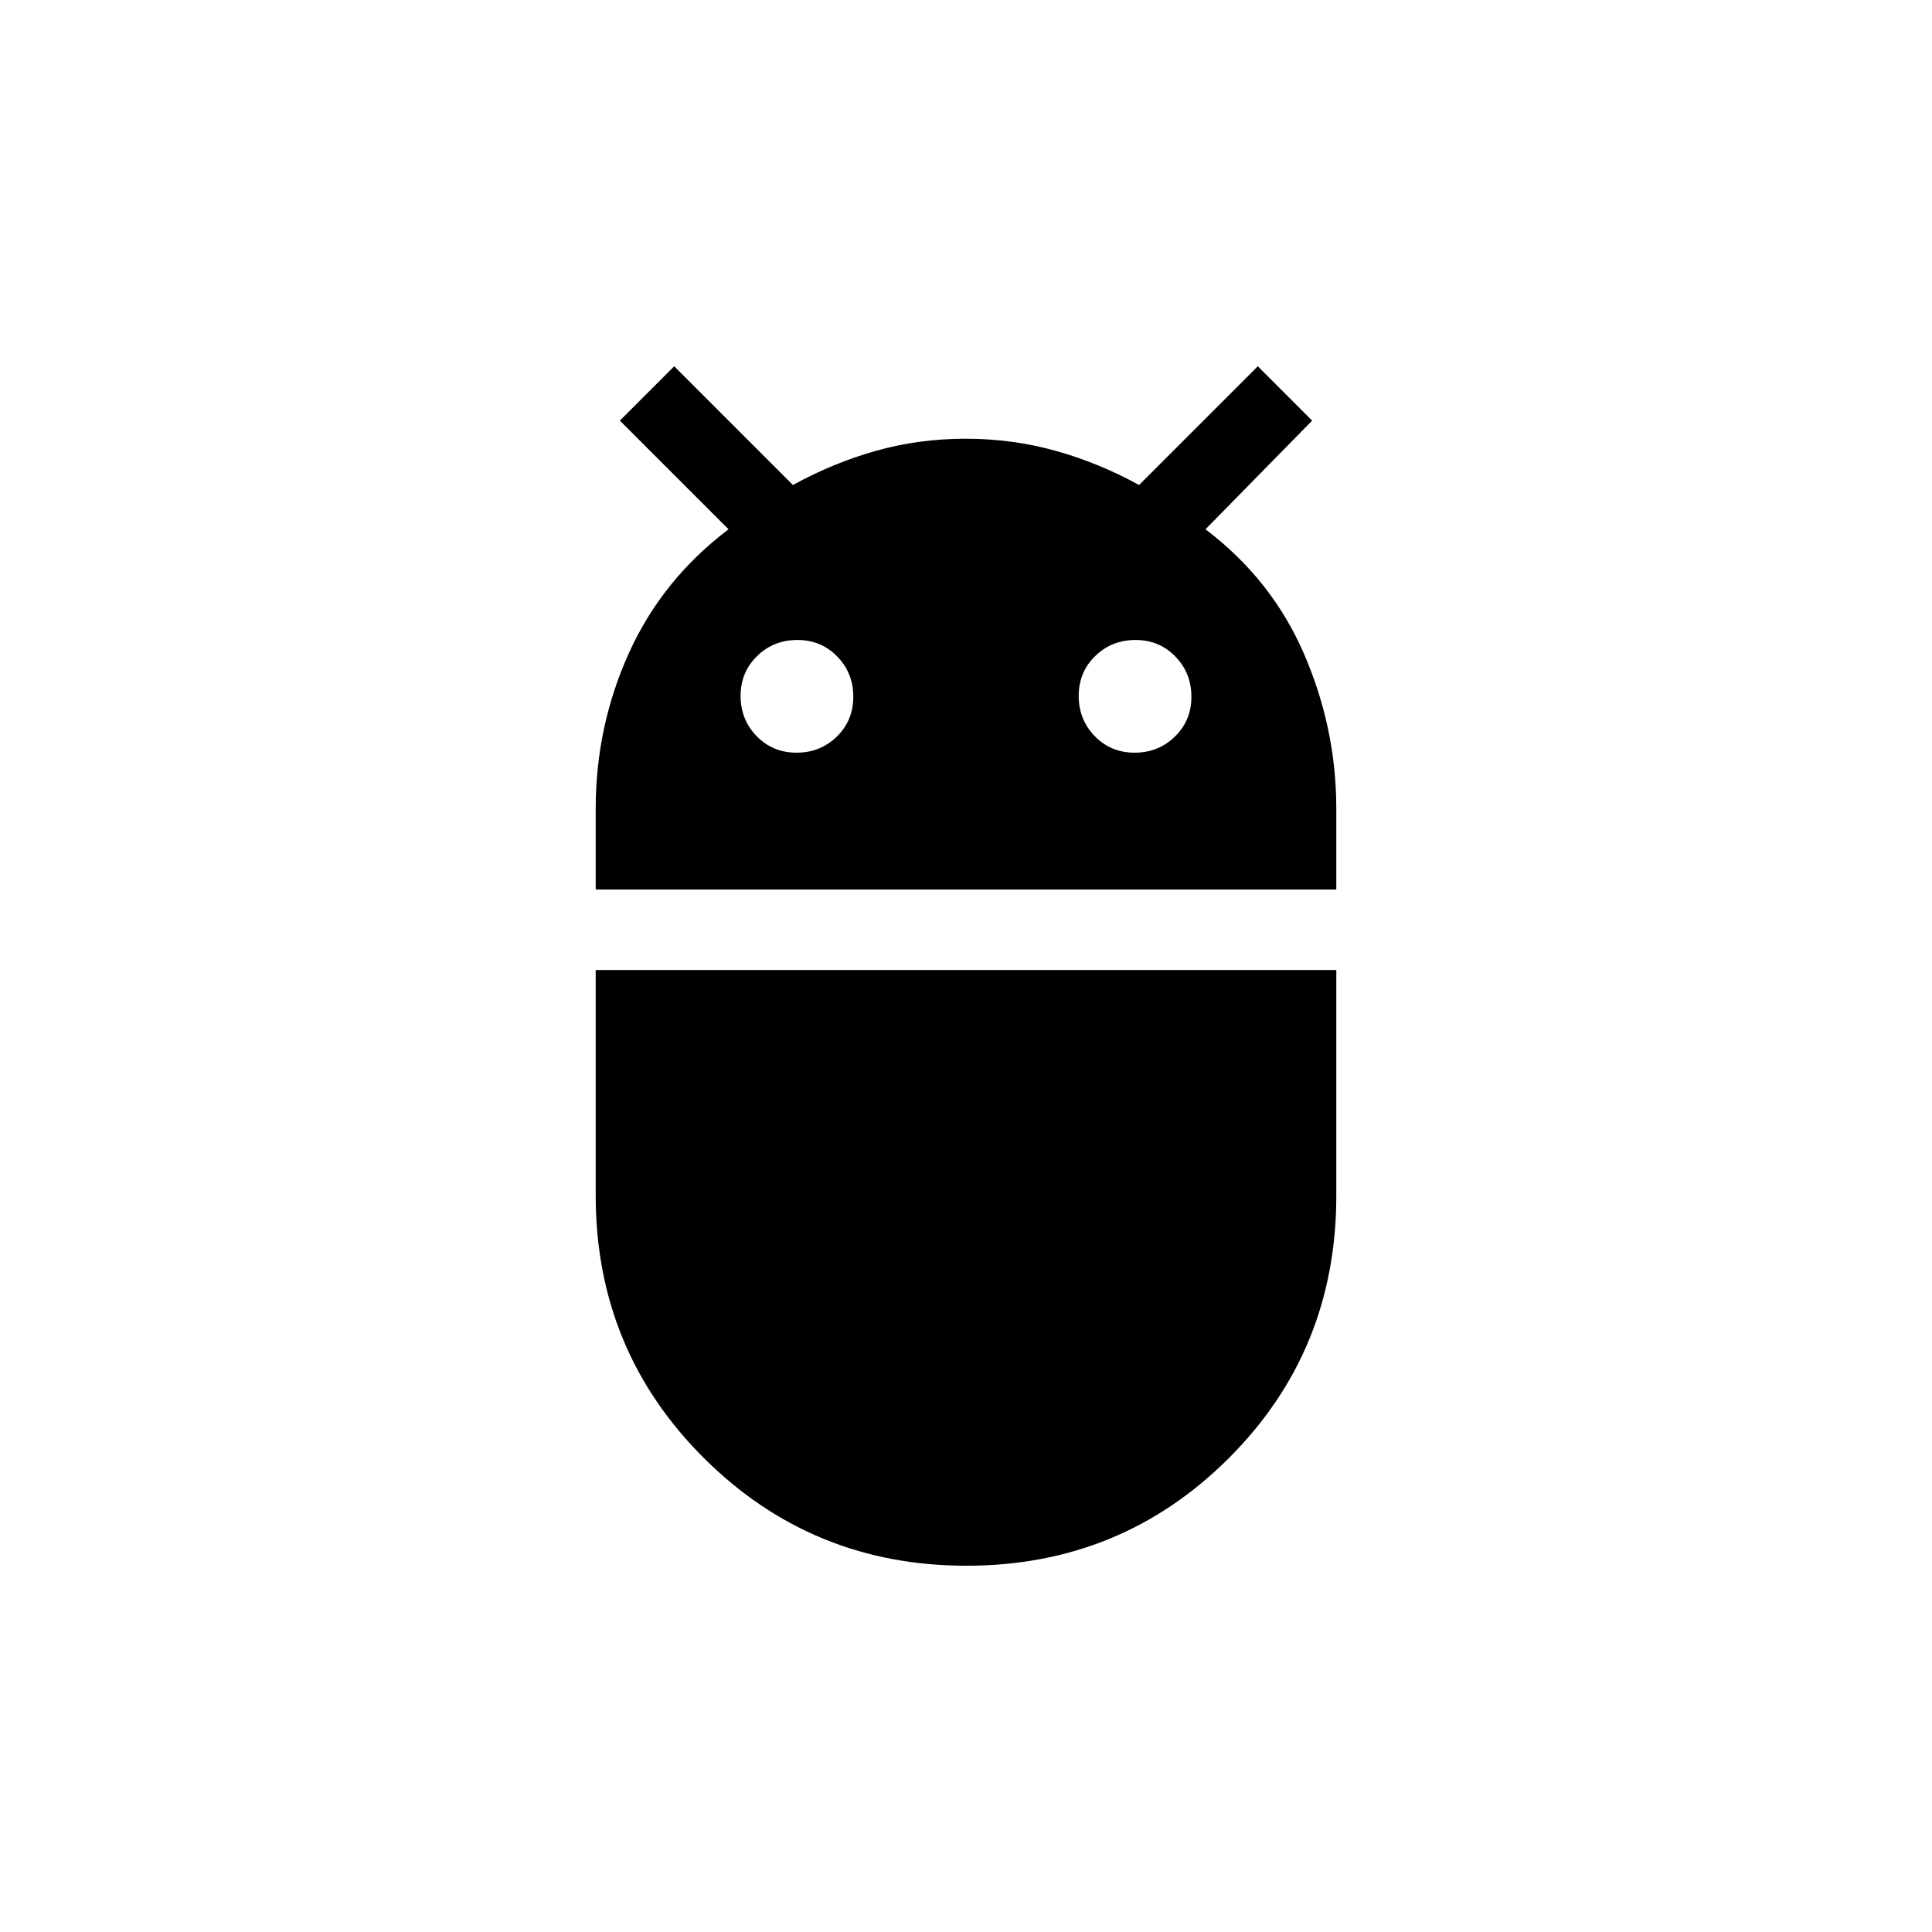 <svg xmlns="http://www.w3.org/2000/svg" height="20" viewBox="0 -960 960 960" width="20"><path d="M296-518v-40.14q0-40.86 16.5-77.36T362-697l-54-54 27-27 59 59q20-11 41.3-17 21.3-6 44.5-6t44.7 6q21.5 6 41.5 17l59-59 27 27-53 54q33 25 49 62t16 76.86V-518H296Zm267.79-68q11.81 0 20.01-7.99 8.2-7.99 8.2-19.8t-7.99-20.01q-7.99-8.2-19.8-8.2t-20.01 7.99q-8.2 7.99-8.2 19.8t7.99 20.01q7.99 8.2 19.8 8.2Zm-168 0q11.81 0 20.01-7.99 8.2-7.99 8.2-19.8t-7.99-20.01q-7.99-8.2-19.8-8.2t-20.01 7.99q-8.2 7.99-8.2 19.8t7.99 20.01q7.99 8.2 19.8 8.2Zm84.41 404q-76.8 0-130.5-53.56Q296-289.11 296-366v-112h368v112.23q0 77.06-53.5 130.41Q557-182 480.2-182Z"/></svg>